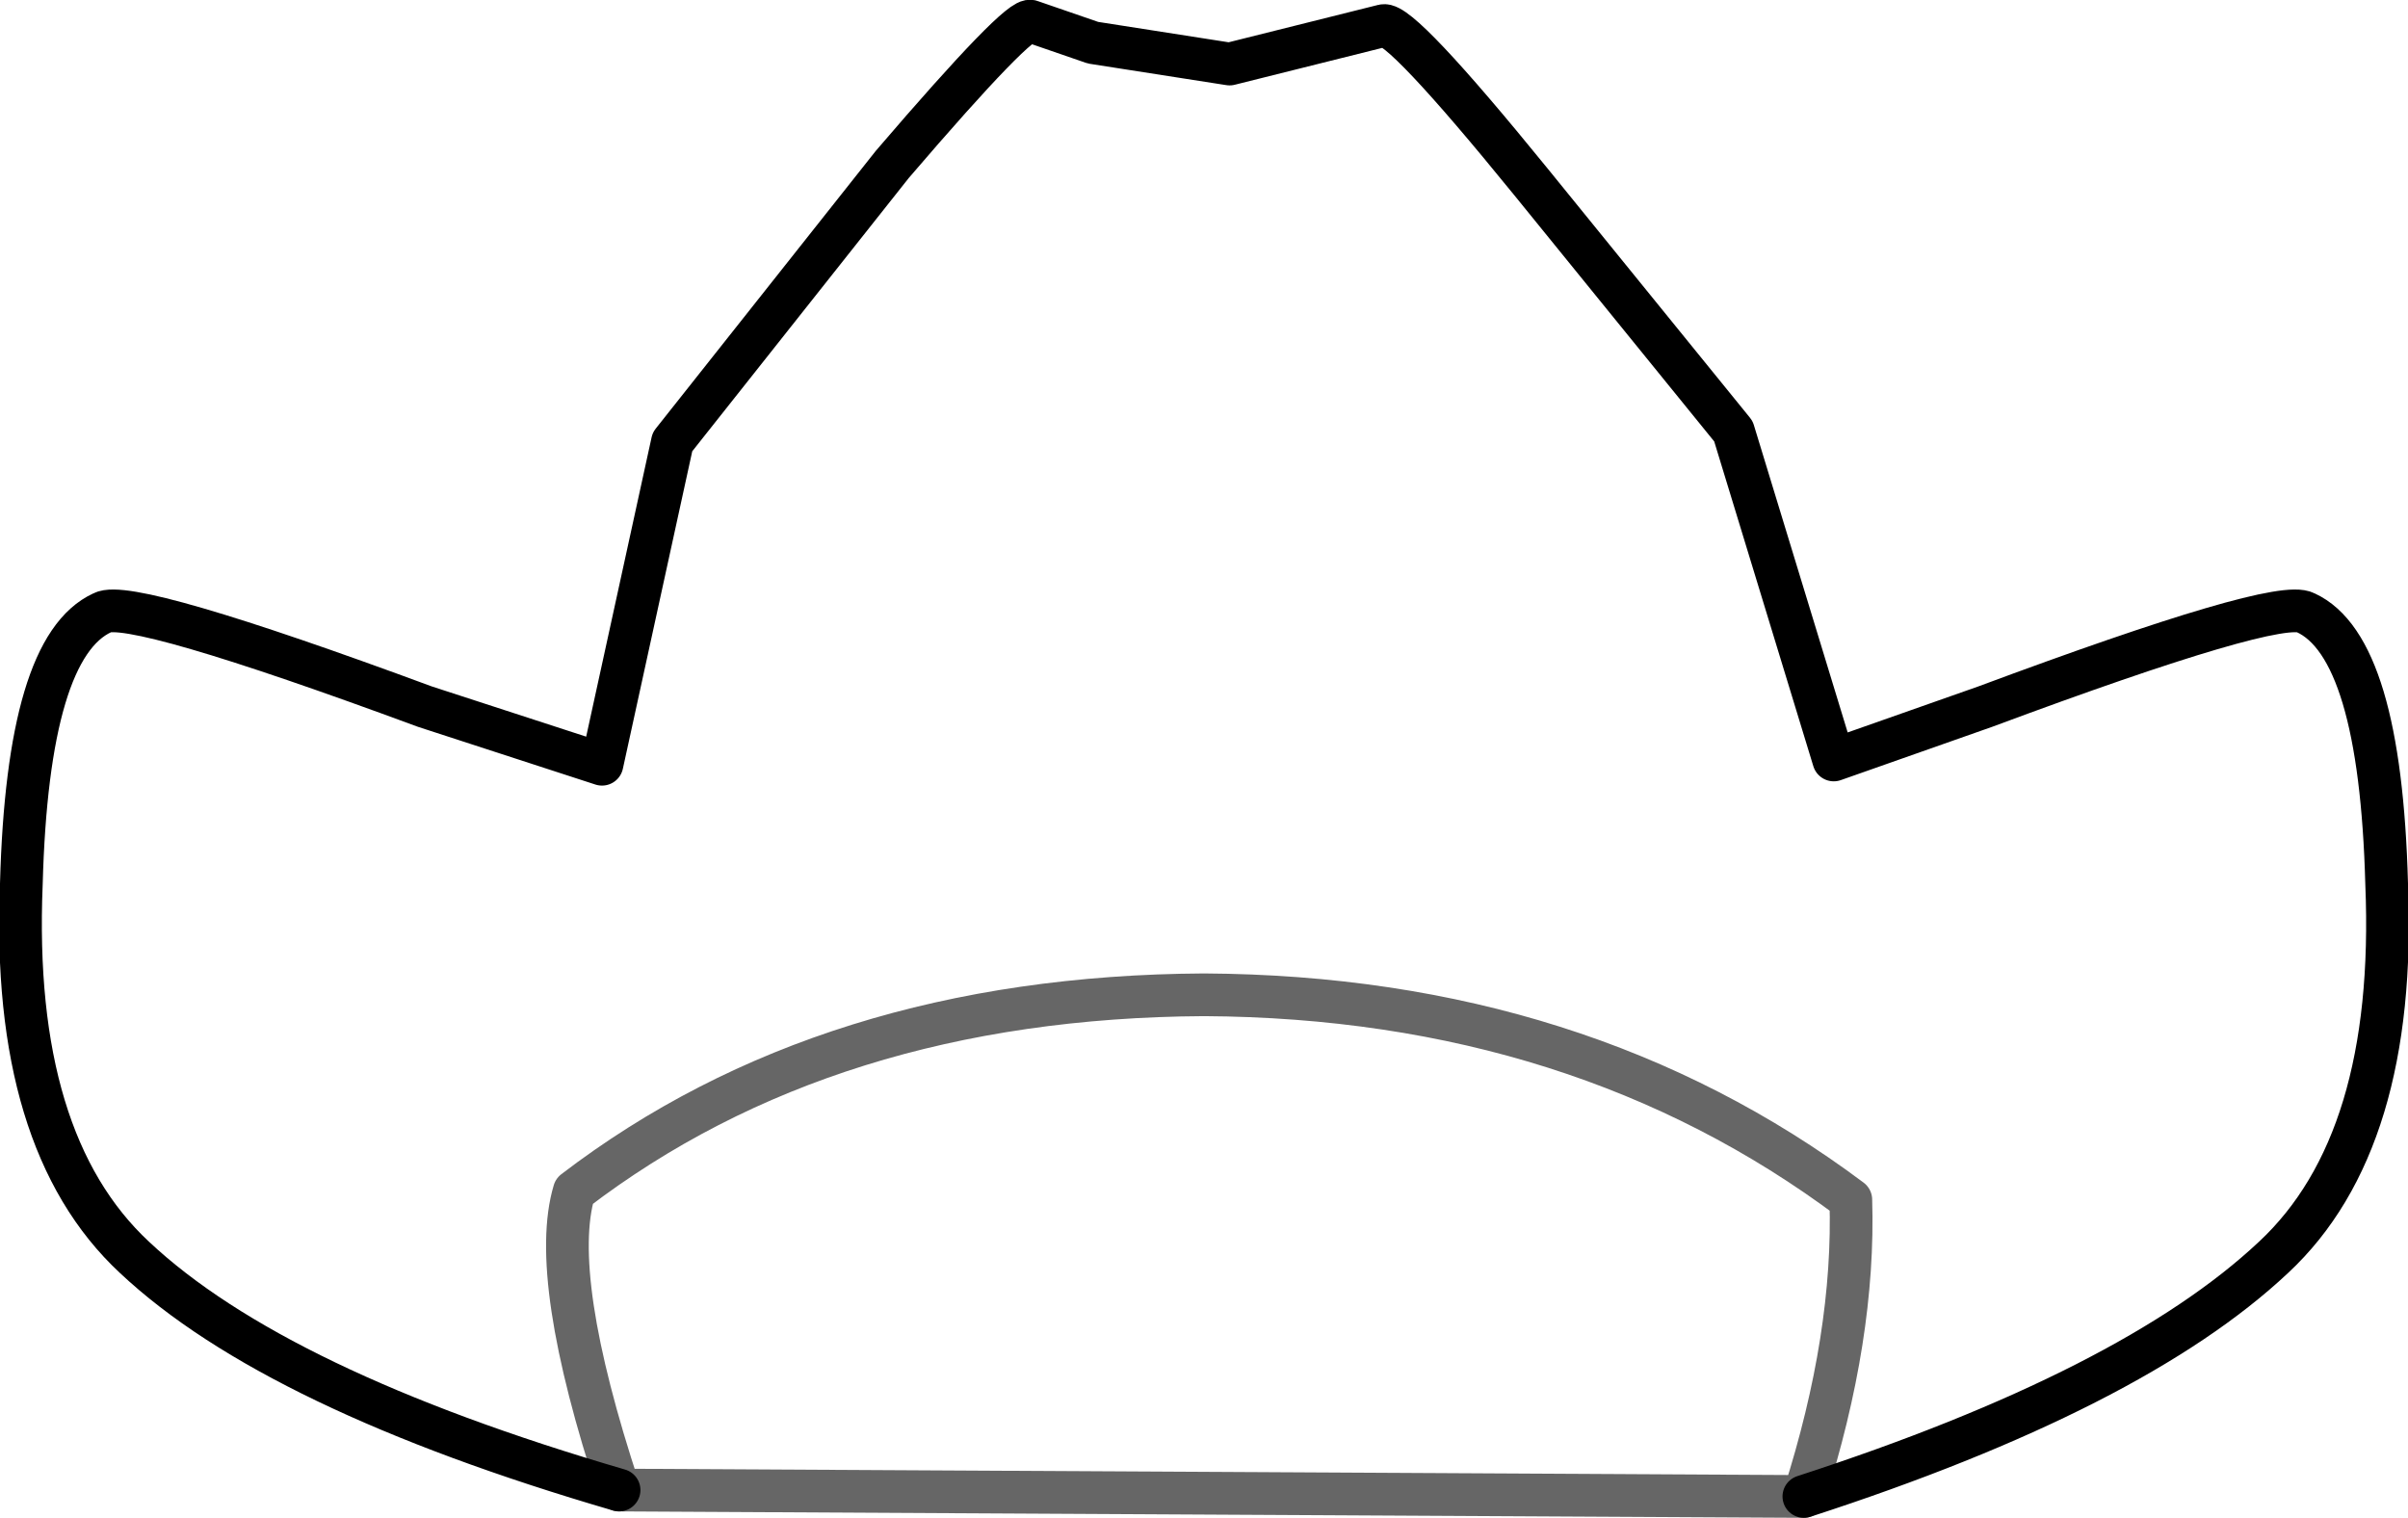 <?xml version="1.0" encoding="UTF-8" standalone="no"?>
<svg xmlns:xlink="http://www.w3.org/1999/xlink" height="35.55px" width="56.4px" xmlns="http://www.w3.org/2000/svg">
  <g transform="matrix(1.0, 0.0, 0.0, 1.0, 28.2, 19.65)">
    <path d="M-13.7 15.25 Q-21.75 12.9 -25.05 9.8 -27.95 7.1 -27.7 1.05 -27.55 -4.5 -25.8 -5.3 -25.15 -5.65 -18.25 -3.1 L-14.1 -1.75 -12.45 -9.3 -7.3 -15.8 Q-4.3 -19.3 -4.05 -19.15 L-2.6 -18.65 0.6 -18.15 2.6 -18.65 4.2 -19.05 Q4.6 -19.15 7.65 -15.4 L12.4 -9.55 14.75 -1.85 18.3 -3.1 Q25.15 -5.65 25.8 -5.3 27.55 -4.5 27.7 1.05 27.95 7.1 25.05 9.8 21.75 12.9 14.05 15.4 15.25 11.65 15.15 8.45 8.8 3.7 0.0 3.65 -8.8 3.7 -14.75 8.25 -15.35 10.25 -13.7 15.25" fill="#ffffff" fill-opacity="0.0" fill-rule="evenodd" stroke="none"/>
    <path d="M-13.7 15.25 Q-21.75 12.9 -25.05 9.8 -27.95 7.1 -27.7 1.05 -27.55 -4.5 -25.8 -5.3 -25.15 -5.65 -18.25 -3.1 L-14.1 -1.75 -12.45 -9.3 -7.3 -15.8 Q-4.3 -19.3 -4.05 -19.15 L-2.6 -18.65 0.6 -18.15 2.6 -18.65 4.2 -19.05 Q4.6 -19.15 7.65 -15.4 L12.4 -9.55 14.75 -1.85 18.3 -3.1 Q25.15 -5.65 25.8 -5.3 27.55 -4.5 27.7 1.05 27.95 7.1 25.05 9.8 21.75 12.9 14.05 15.4" fill="none" stroke="#000000" stroke-linecap="round" stroke-linejoin="round" stroke-width="1.0"/>
    <path d="M14.05 15.4 Q15.25 11.65 15.15 8.45 8.8 3.7 0.0 3.65 -8.8 3.7 -14.75 8.25 -15.35 10.25 -13.7 15.25 Z" fill="none" stroke="#000000" stroke-linecap="round" stroke-linejoin="round" stroke-opacity="0.6" stroke-width="1.0"/>
  </g>
</svg>
